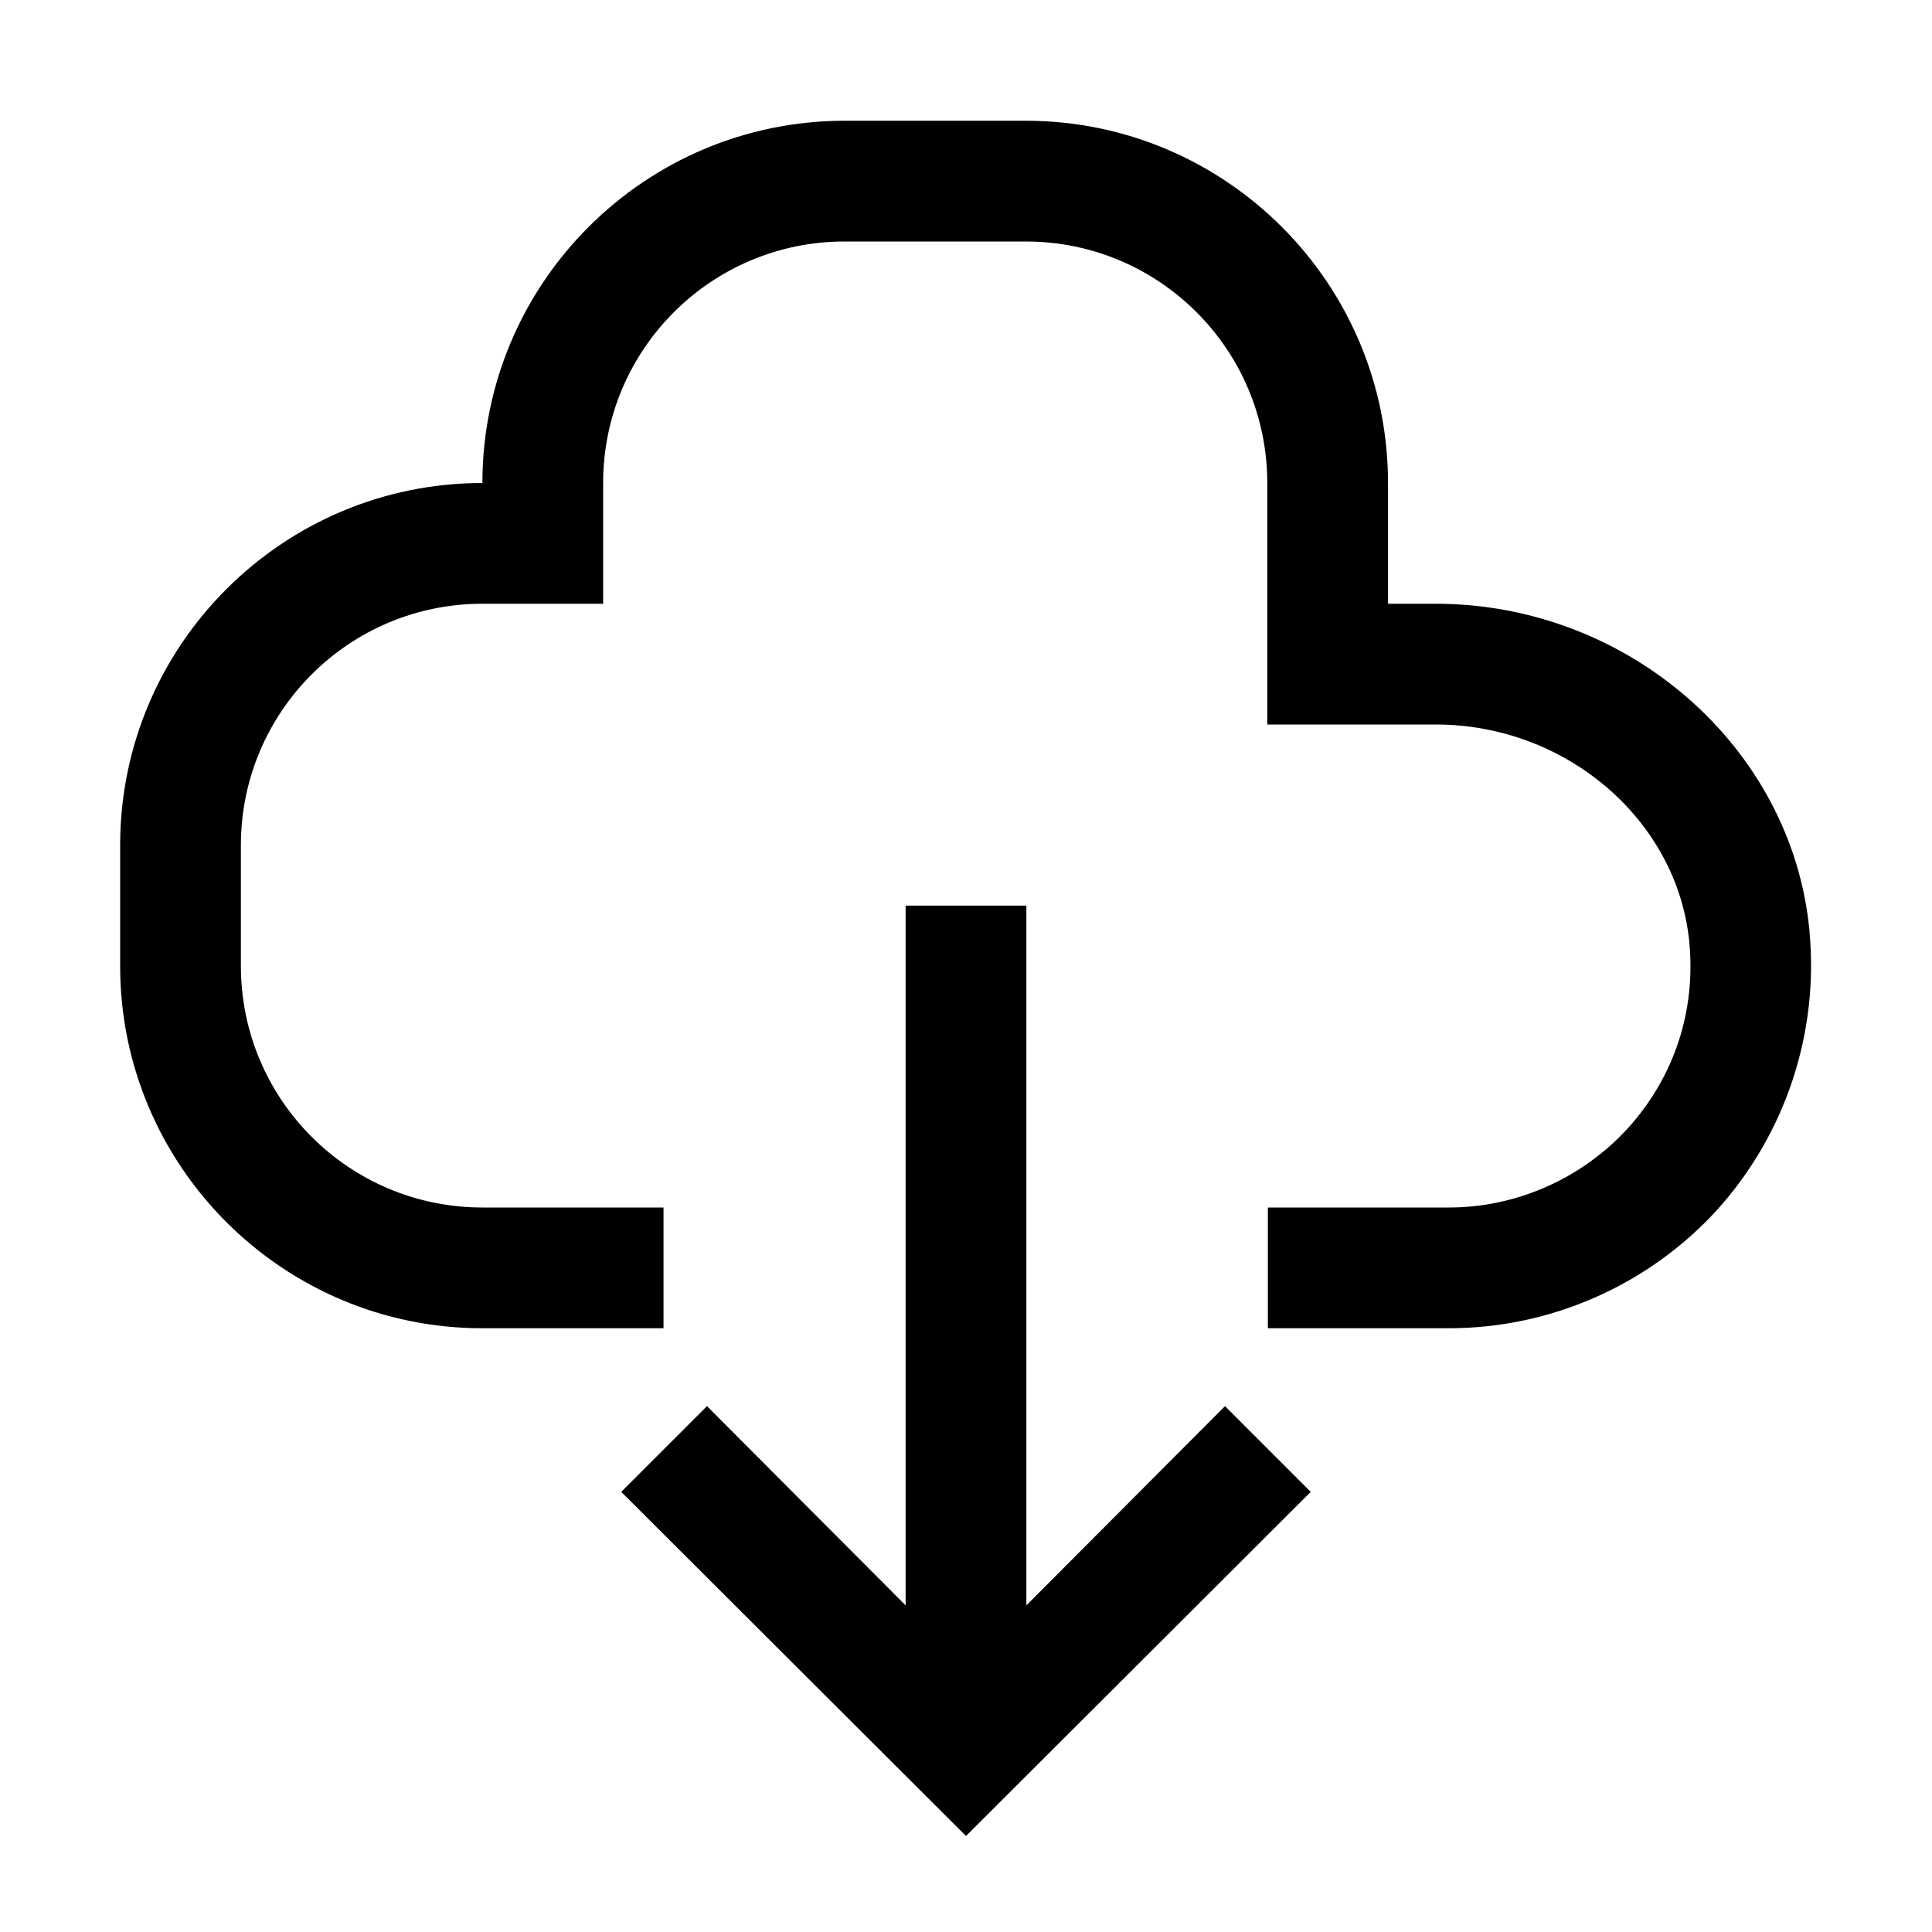 <svg viewBox="0 0 32 32" xmlns="http://www.w3.org/2000/svg">
<path d="M23.78 10C26.96 10 29.68 12.37 29.97 15.41V15.42C30.13 17.11 29.57 18.79 28.44 20.04C27.31 21.28 25.69 22 24 22H21V20H24C25.12 20 26.2 19.52 26.96 18.69C27.73 17.84 28.09 16.75 27.98 15.6C27.78 13.58 25.94 12 23.78 12H20.99V8C20.99 5.79 19.2 4 16.99 4H13.99C11.78 4 9.99 5.79 9.99 8V10H7.99C5.78 10 3.99 11.79 3.99 14V16C3.99 18.21 5.78 20 7.99 20H10.99V22H7.99C4.68 22 1.99 19.31 1.99 16V14C1.99 10.69 4.68 8 7.99 8C7.99 4.69 10.68 2 13.99 2H16.99C20.3 2 22.99 4.69 22.99 8V10H23.78Z"/>
<path d="M17 15V26.59L20.29 23.29L21.71 24.71L16 30.41L10.29 24.71L11.71 23.29L15 26.59V15H17Z"/>
</svg>